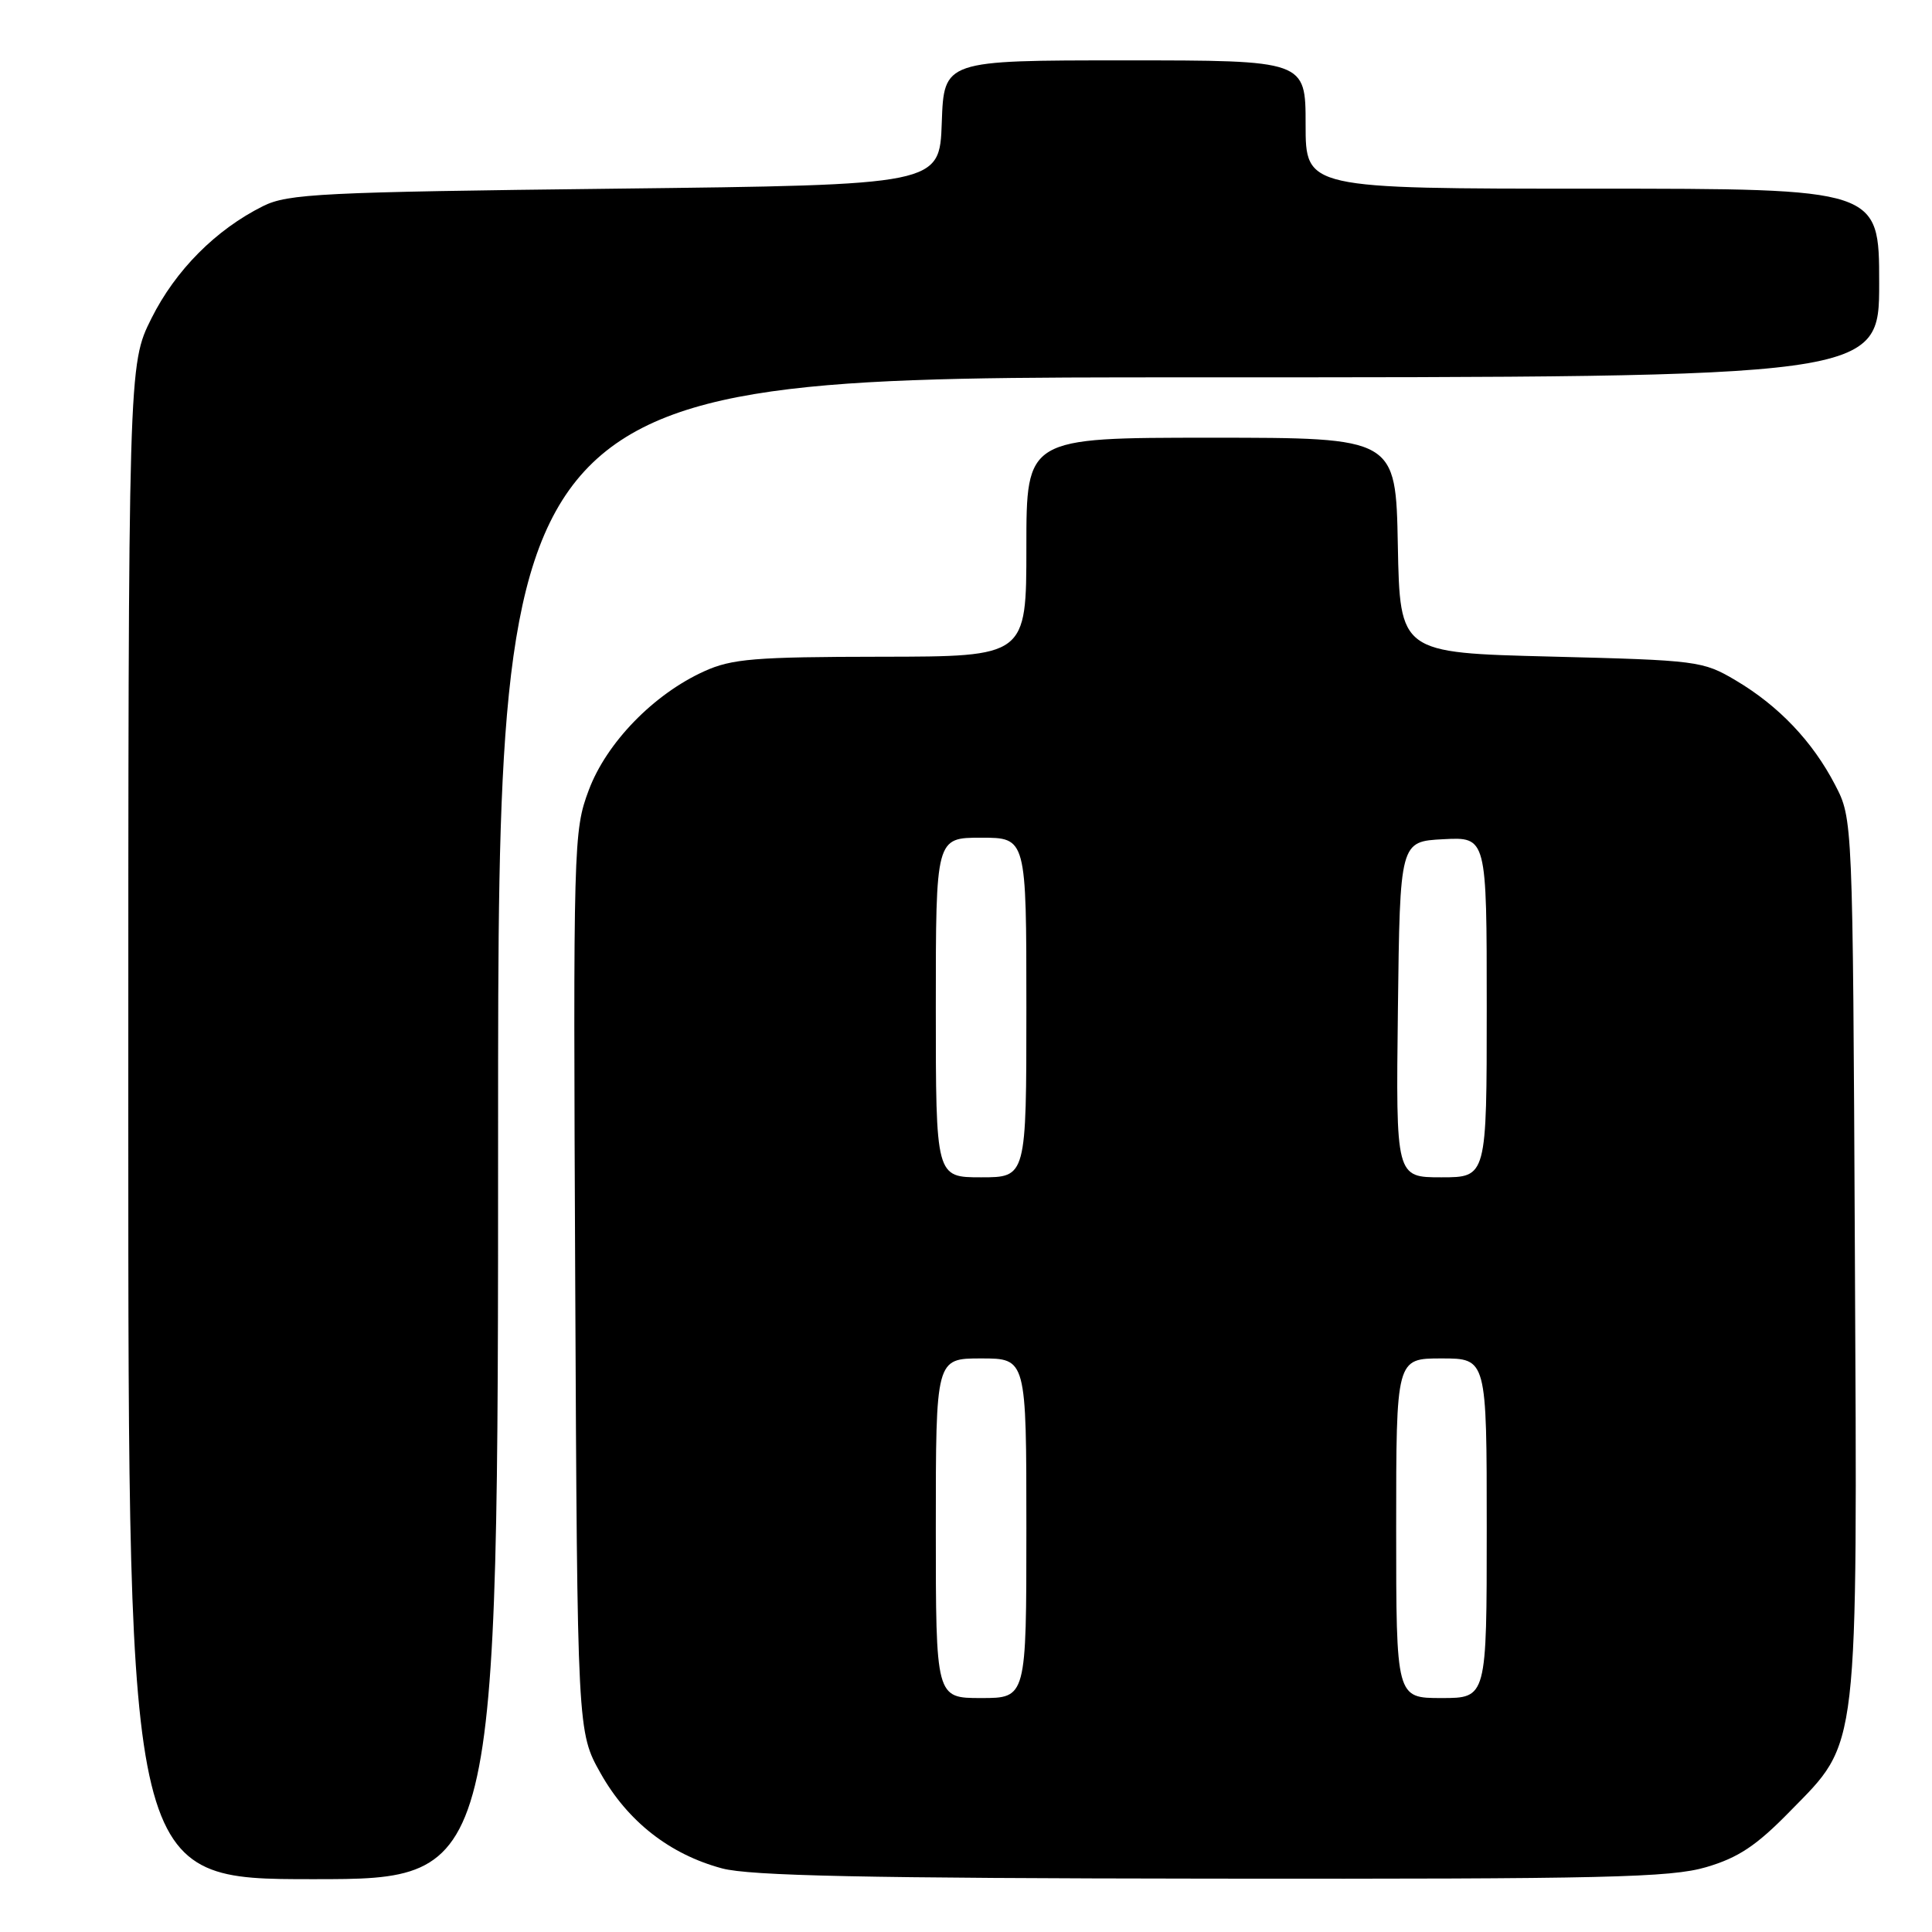 <?xml version="1.0" encoding="UTF-8" standalone="no"?>
<!DOCTYPE svg PUBLIC "-//W3C//DTD SVG 1.1//EN" "http://www.w3.org/Graphics/SVG/1.1/DTD/svg11.dtd" >
<svg xmlns="http://www.w3.org/2000/svg" xmlns:xlink="http://www.w3.org/1999/xlink" version="1.1" viewBox="0 0 256 256">
 <g >
 <path fill="currentColor"
d=" M 66.00 149.50 C 66.00 50.00 66.00 50.00 157.50 50.00 C 249.00 50.00 249.00 50.00 249.00 37.50 C 249.00 25.00 249.00 25.00 211.00 25.00 C 173.00 25.00 173.00 25.00 173.00 16.50 C 173.00 8.00 173.00 8.00 149.04 8.00 C 125.08 8.00 125.08 8.00 124.79 16.25 C 124.50 24.50 124.50 24.50 81.50 25.00 C 42.59 25.45 38.15 25.67 34.86 27.31 C 28.60 30.43 23.26 35.80 20.07 42.18 C 17.00 48.32 17.00 48.32 17.00 148.66 C 17.00 249.00 17.00 249.00 41.50 249.00 C 66.00 249.00 66.00 249.00 66.00 149.50 Z  M 226.07 247.41 C 230.33 246.16 232.73 244.57 237.19 240.00 C 246.39 230.61 246.11 233.01 245.78 165.89 C 245.50 108.50 245.50 108.50 243.16 104.00 C 240.18 98.25 235.69 93.53 230.00 90.16 C 225.63 87.57 224.94 87.49 205.50 87.00 C 185.50 86.50 185.50 86.50 185.22 72.25 C 184.95 58.00 184.95 58.00 160.47 58.00 C 136.00 58.00 136.00 58.00 136.00 72.50 C 136.00 87.00 136.00 87.00 116.75 87.02 C 99.99 87.04 96.96 87.29 93.31 88.95 C 86.60 91.99 80.36 98.42 78.01 104.71 C 75.99 110.10 75.95 111.68 76.22 169.87 C 76.50 229.50 76.50 229.50 79.60 235.00 C 83.19 241.36 88.75 245.71 95.67 247.57 C 99.36 248.56 114.66 248.88 160.57 248.93 C 212.69 248.99 221.36 248.79 226.07 247.41 Z  M 124.00 202.50 C 124.00 180.00 124.00 180.00 130.00 180.00 C 136.00 180.00 136.00 180.00 136.00 202.50 C 136.00 225.00 136.00 225.00 130.00 225.00 C 124.00 225.00 124.00 225.00 124.00 202.50 Z  M 185.00 202.50 C 185.00 180.00 185.00 180.00 191.00 180.00 C 197.00 180.00 197.00 180.00 197.00 202.50 C 197.00 225.00 197.00 225.00 191.00 225.00 C 185.00 225.00 185.00 225.00 185.00 202.50 Z  M 124.00 133.50 C 124.00 111.00 124.00 111.00 130.00 111.00 C 136.00 111.00 136.00 111.00 136.00 133.50 C 136.00 156.00 136.00 156.00 130.00 156.00 C 124.00 156.00 124.00 156.00 124.00 133.50 Z  M 185.23 133.75 C 185.50 111.50 185.50 111.50 191.25 111.20 C 197.00 110.90 197.00 110.90 197.00 133.45 C 197.00 156.00 197.00 156.00 190.98 156.00 C 184.96 156.00 184.96 156.00 185.23 133.75 Z "/>
</g>
</svg>